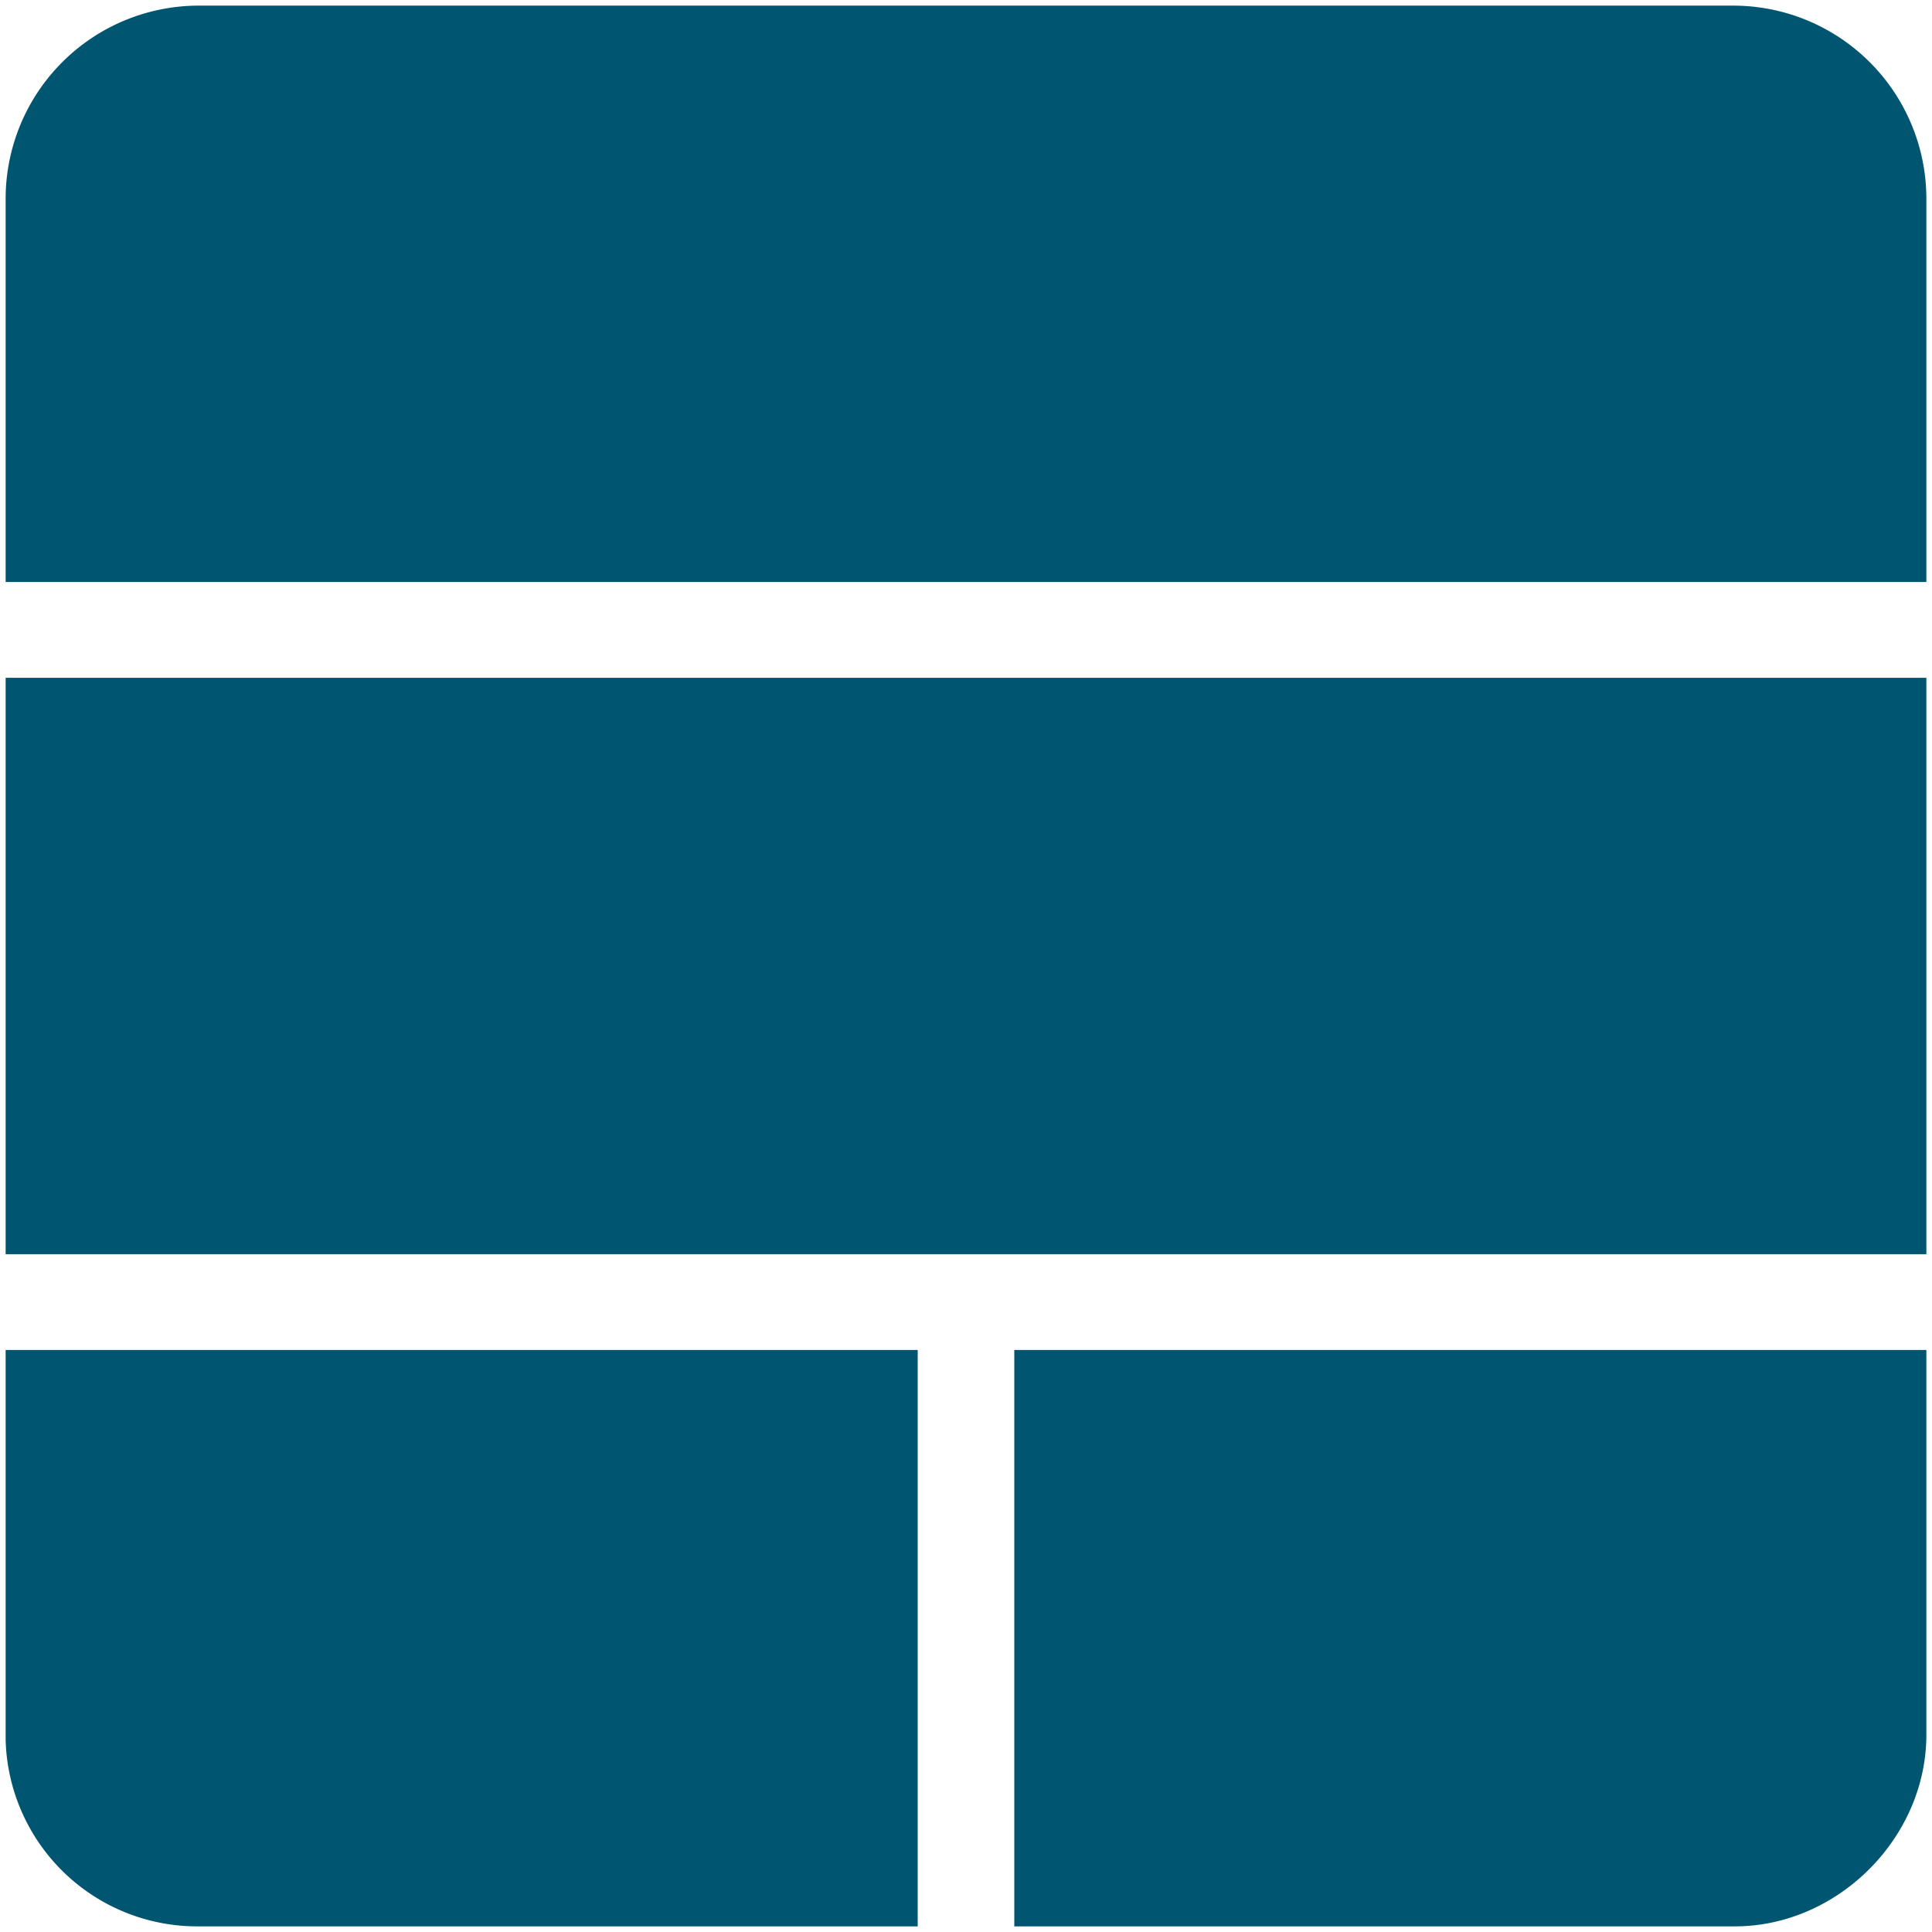 <svg xmlns="http://www.w3.org/2000/svg" width="24" height="24"><path fill="#005571" d="M.07 2.45A2.4 2.4 0 0 1 2.449.07H21.55a2.4 2.4 0 0 1 2.38 2.379V7.23H.07zm0 14.32H11.4v7.16H2.449A2.38 2.38 0 0 1 .07 21.613v-.003zm12.53 0h11.33v4.78c0 1.28-1.1 2.38-2.38 2.38H12.6zM.07 8.42h23.86v7.16H.07z"/></svg>